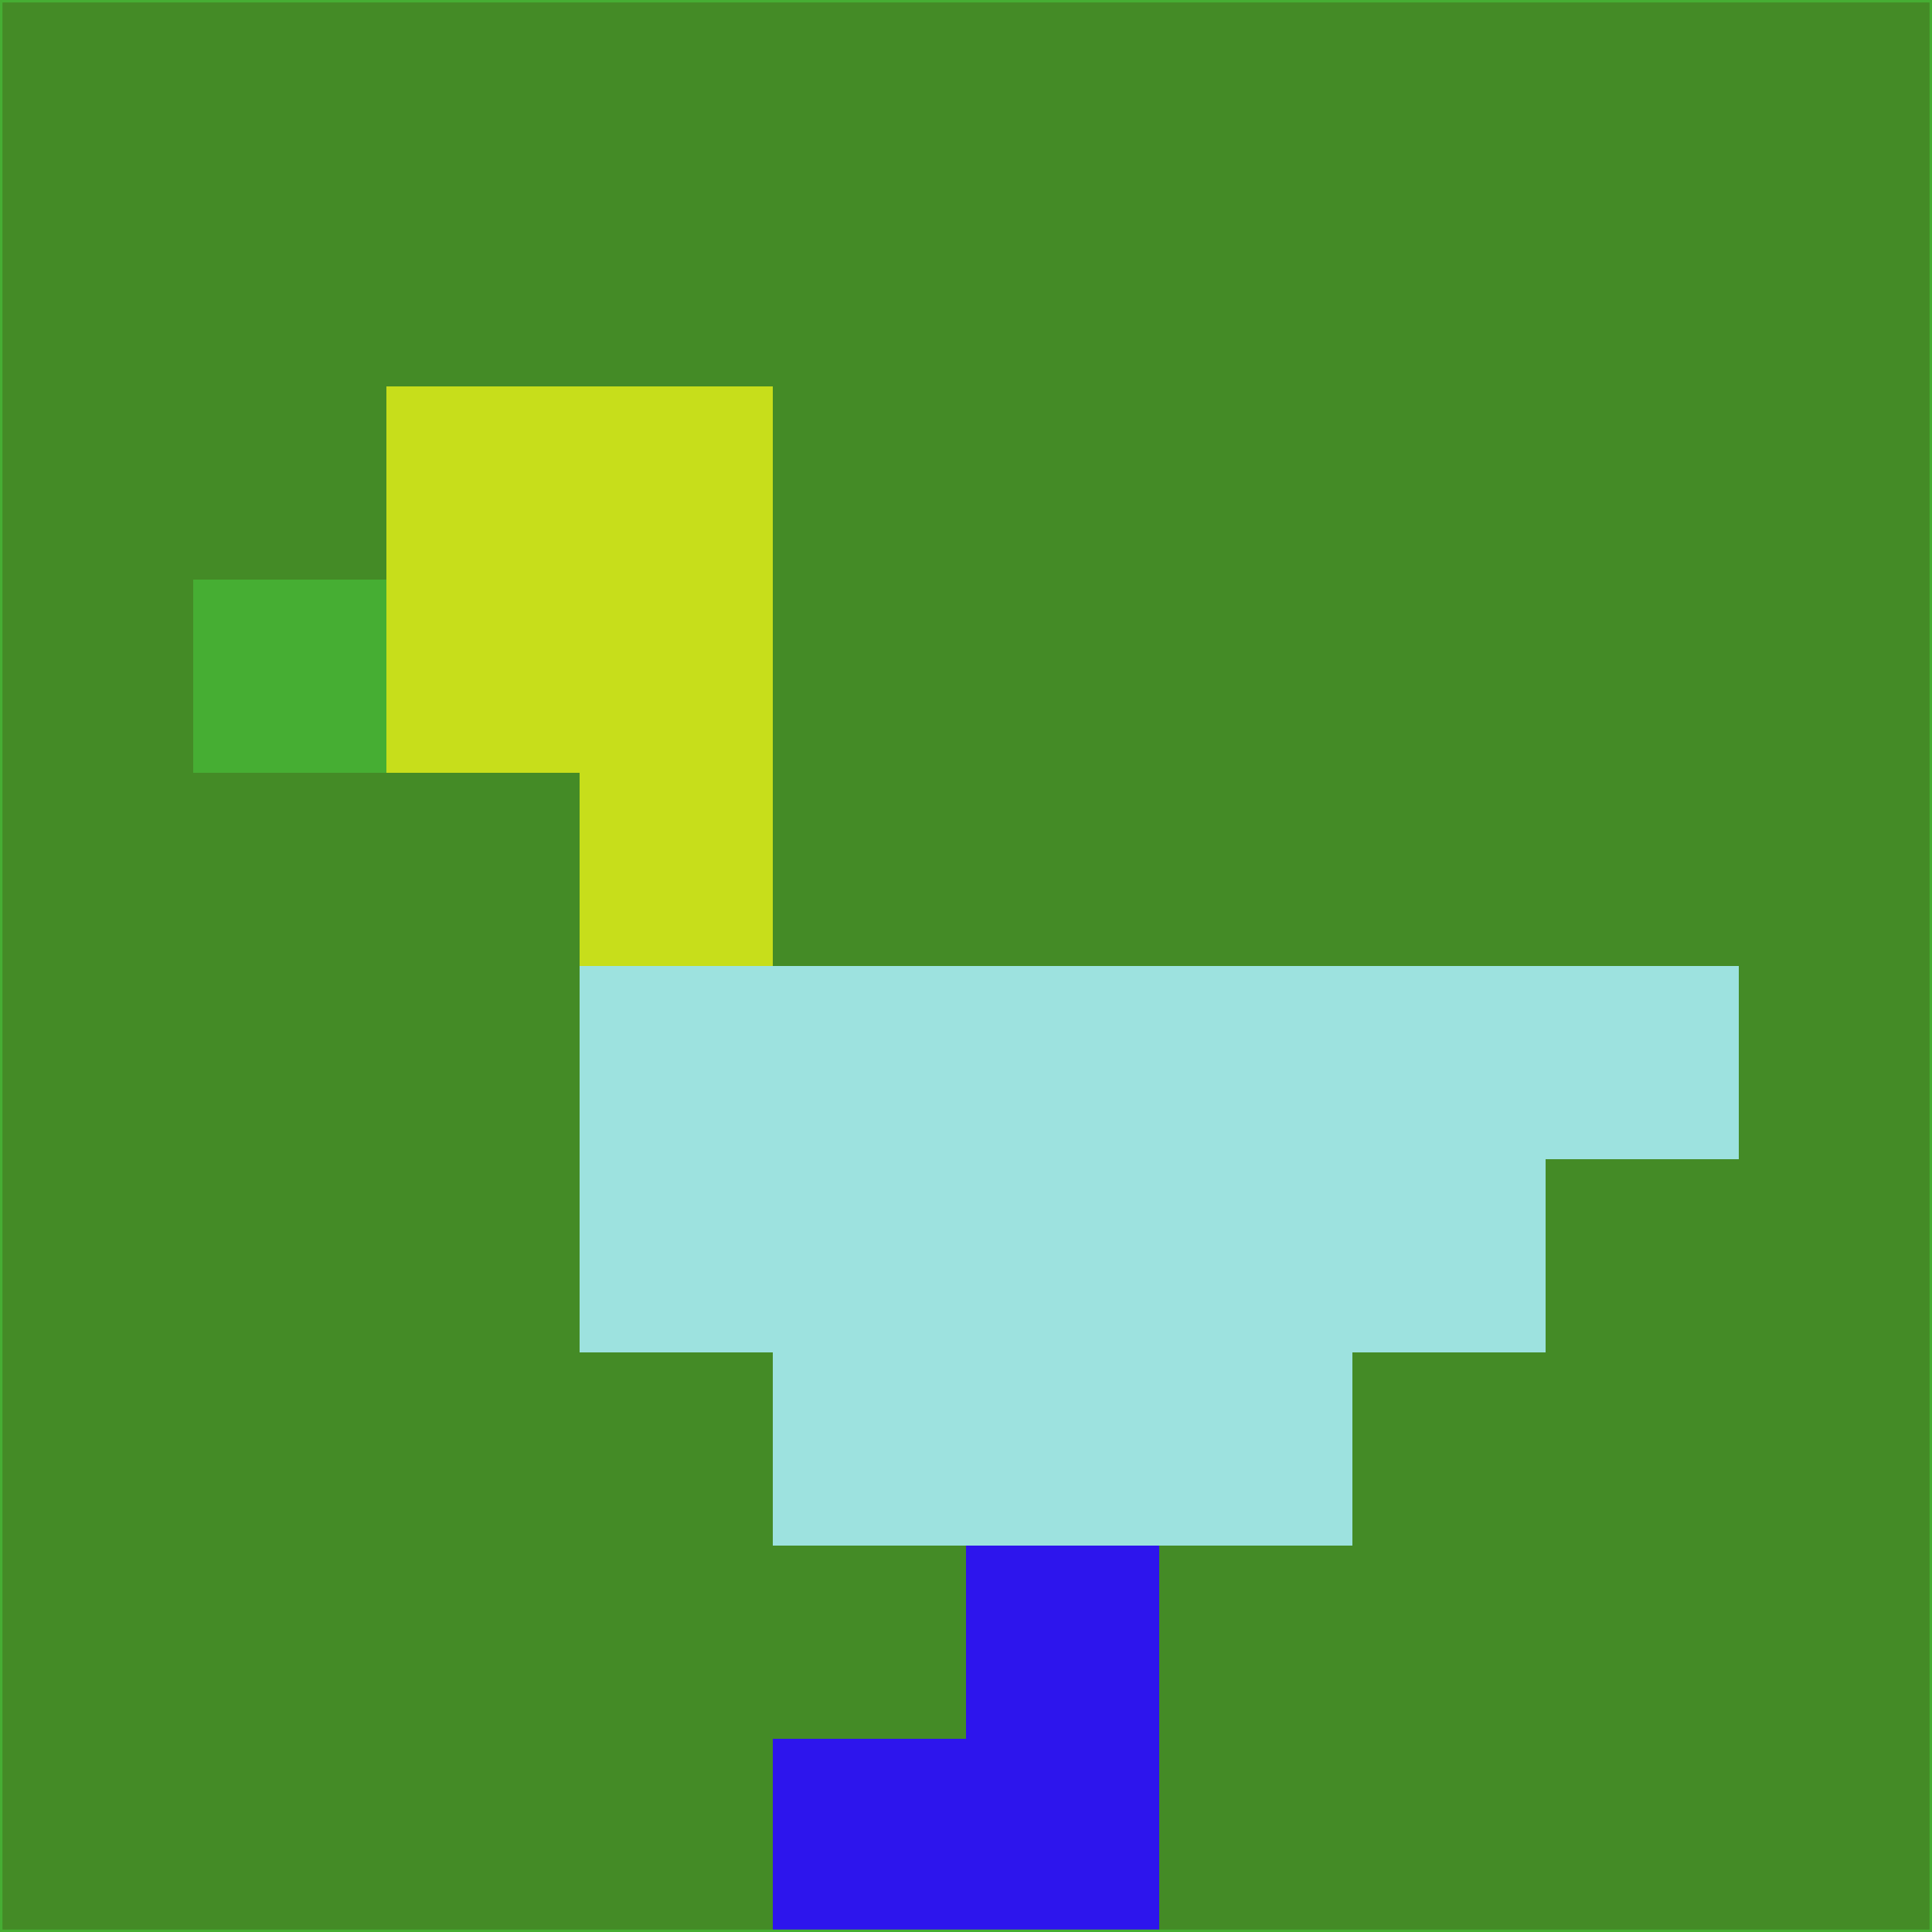 <svg xmlns="http://www.w3.org/2000/svg" version="1.1" width="785" height="785">
  <title>'goose-pfp-694263' by Dmitri Cherniak (Cyberpunk Edition)</title>
  <desc>
    seed=452029
    backgroundColor=#448b26
    padding=20
    innerPadding=0
    timeout=500
    dimension=1
    border=false
    Save=function(){return n.handleSave()}
    frame=12

    Rendered at 2024-09-15T22:37:00.722Z
    Generated in 1ms
    Modified for Cyberpunk theme with new color scheme
  </desc>
  <defs/>
  <rect width="100%" height="100%" fill="#448b26"/>
  <g>
    <g id="0-0">
      <rect x="0" y="0" height="785" width="785" fill="#448b26"/>
      <g>
        <!-- Neon blue -->
        <rect id="0-0-2-2-2-2" x="157" y="157" width="157" height="157" fill="#c7de1b"/>
        <rect id="0-0-3-2-1-4" x="235.5" y="157" width="78.5" height="314" fill="#c7de1b"/>
        <!-- Electric purple -->
        <rect id="0-0-4-5-5-1" x="314" y="392.5" width="392.5" height="78.5" fill="#9de2df"/>
        <rect id="0-0-3-5-5-2" x="235.5" y="392.5" width="392.5" height="157" fill="#9de2df"/>
        <rect id="0-0-4-5-3-3" x="314" y="392.5" width="235.5" height="235.5" fill="#9de2df"/>
        <!-- Neon pink -->
        <rect id="0-0-1-3-1-1" x="78.5" y="235.5" width="78.5" height="78.5" fill="#46ae33"/>
        <!-- Cyber yellow -->
        <rect id="0-0-5-8-1-2" x="392.5" y="628" width="78.5" height="157" fill="#2d15ed"/>
        <rect id="0-0-4-9-2-1" x="314" y="706.5" width="157" height="78.5" fill="#2d15ed"/>
      </g>
      <rect x="0" y="0" stroke="#46ae33" stroke-width="2" height="785" width="785" fill="none"/>
    </g>
  </g>
  <script xmlns=""/>
</svg>